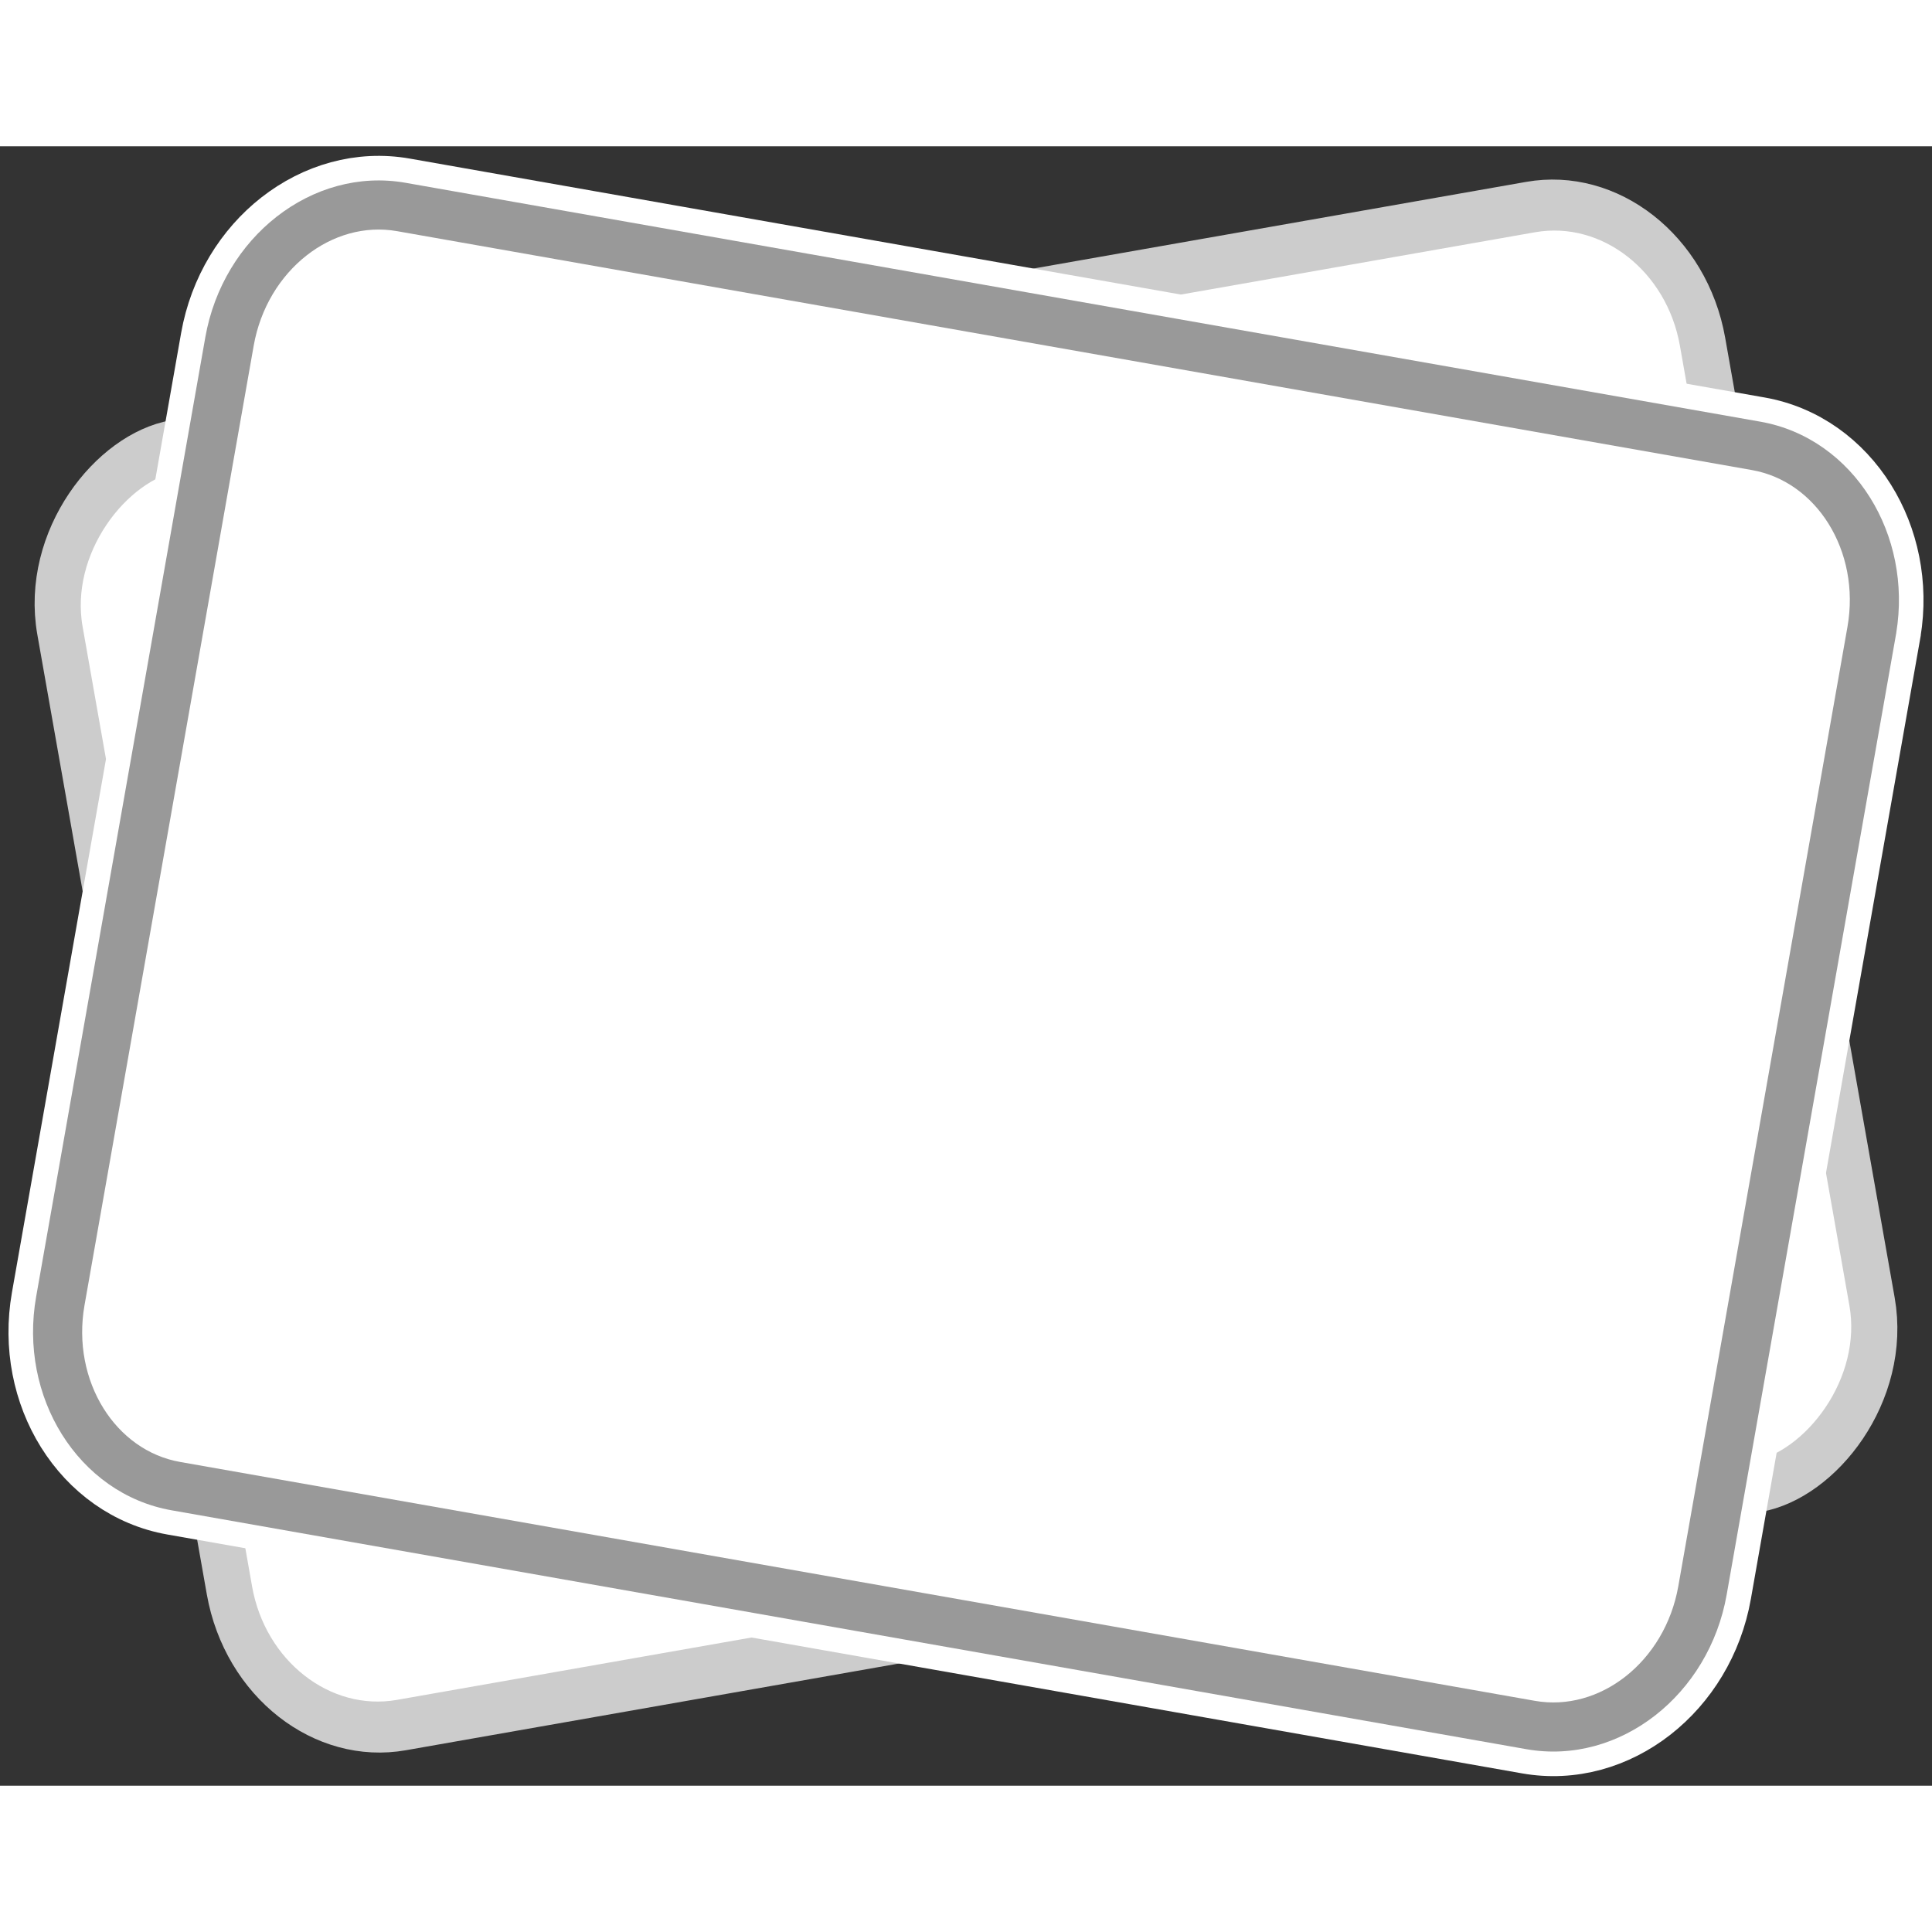 <?xml version="1.0" encoding="UTF-8"?>
<!DOCTYPE svg PUBLIC "-//W3C//DTD SVG 1.1//EN" "http://www.w3.org/Graphics/SVG/1.1/DTD/svg11.dtd">
<!-- Creator: CorelDRAW -->
<svg xmlns="http://www.w3.org/2000/svg" xml:space="preserve" width="1200px" height="1200px" style="shape-rendering:geometricPrecision; text-rendering:geometricPrecision; image-rendering:optimizeQuality; fill-rule:evenodd; clip-rule:evenodd"
viewBox="0 0 617.647 524.118"
 xmlns:xlink="http://www.w3.org/1999/xlink">
 <rect x="0" y="0" width="617.647" height="524.118" fill="#333333" stroke="none"/>
 <defs>
  <style type="text/css">
   <![CDATA[
    .str0 {stroke:#CCCCCC;stroke-width:15.711}
    .str1 {stroke:white;stroke-width:15.711}
    .fil4 {fill:none}
    .fil0 {fill:white}
    .fil1 {fill:#336699;fill-rule:nonzero}
    .fil3 {fill:#999999;fill-rule:nonzero}
    .fil2 {fill:white;fill-rule:nonzero}
   ]]>
  </style>
   <clipPath id="id0">
    <path d="M-0 0l617.647 0 0 524.118 -617.647 0 0 -524.118z"/>
   </clipPath>
 </defs>
 <g id="Ebene_x0020_1">
  <g>
  </g>
  <g style="clip-path:url(#id0)">
   <g>
    <g id="_162869576">
     <rect id="_146656928" class="fil0 str0" transform="matrix(-0.181 -1.025 0.921 -0.162 82.383 512.809)" width="399.113" height="570.161" rx="49.889" ry="49.889"/>
     <rect id="_146656520" class="fil0" transform="matrix(0.181 -1.025 0.921 0.162 10.277 420.24)" width="399.113" height="570.161" rx="49.889" ry="49.889"/>
     <path id="_146656376" class="fil1 str1" d="M11.557 367.773l53.957 -306.003 0 -0.001 0.122 -0.695c2.824,-16.017 11.336,-29.585 22.775,-38.538 11.666,-9.132 26.358,-13.488 41.258,-10.861l432.417 76.247 0.001 0 0.695 0.122c14.931,2.633 27.263,11.754 35.103,24.326 7.56,12.125 10.926,27.49 8.325,43.255l0 0.024 -0.122 0.694 -53.957 306.003 0 0.001 -0.122 0.694c-2.824,16.017 -11.336,29.585 -22.775,38.538 -11.666,9.132 -26.358,13.488 -41.258,10.861l-433.112 -76.369c-14.931,-2.633 -27.264,-11.754 -35.104,-24.327 -7.674,-12.308 -11.026,-27.957 -8.202,-43.973z"/>
     <path id="_146656832" class="fil2" d="M81.102 63.776l-54.079 306.698c-2.133,12.097 0.345,23.832 6.053,32.988 5.545,8.892 14.154,15.323 24.486,17.145l433.112 76.369c10.364,1.828 20.67,-1.269 28.923,-7.73 8.477,-6.635 14.805,-16.799 16.941,-28.887l0.003 -0.017 53.957 -306.003 0 -0.001 0.122 -0.695c2.133,-12.097 -0.345,-23.831 -6.054,-32.988 -5.541,-8.887 -14.145,-15.317 -24.471,-17.142l-0.015 -0.003 -433.112 -76.37c-10.364,-1.828 -20.67,1.269 -28.923,7.73 -8.477,6.635 -14.806,16.799 -16.941,28.886l-0.003 0.018z"/>
     <path id="_146656352" class="fil3" d="M11.557 367.773l53.957 -306.003 0 -0.001 0.122 -0.695c2.824,-16.017 11.336,-29.585 22.775,-38.538 11.666,-9.132 26.358,-13.488 41.258,-10.861l432.417 76.247 0.001 0 0.695 0.122c14.931,2.633 27.263,11.754 35.103,24.326 7.56,12.125 10.926,27.49 8.325,43.255l0 0.024 -0.122 0.694 -53.957 306.003 0 0.001 -0.122 0.694c-2.824,16.017 -11.336,29.585 -22.775,38.538 -11.666,9.132 -26.358,13.488 -41.258,10.861l-433.112 -76.369c-14.931,-2.633 -27.264,-11.754 -35.104,-24.327 -7.674,-12.308 -11.026,-27.957 -8.202,-43.973z"/>
     <path id="_146656736" class="fil2" d="M81.102 63.776l-54.079 306.698c-2.133,12.097 0.345,23.832 6.053,32.988 5.545,8.892 14.154,15.323 24.486,17.145l433.112 76.369c10.364,1.828 20.67,-1.269 28.923,-7.73 8.477,-6.635 14.805,-16.799 16.941,-28.887l0.003 -0.017 53.957 -306.003 0 -0.001 0.122 -0.695c2.133,-12.097 -0.345,-23.831 -6.054,-32.988 -5.541,-8.887 -14.145,-15.317 -24.471,-17.142l-0.015 -0.003 -433.112 -76.37c-10.364,-1.828 -20.67,1.269 -28.923,7.73 -8.477,6.635 -14.806,16.799 -16.941,28.886l-0.003 0.018z"/>
    </g>
   </g>
  </g>
  <polygon class="fil4" points="-0,0 617.647,0 617.647,524.118 -0,524.118 "/>
 </g>
</svg>
